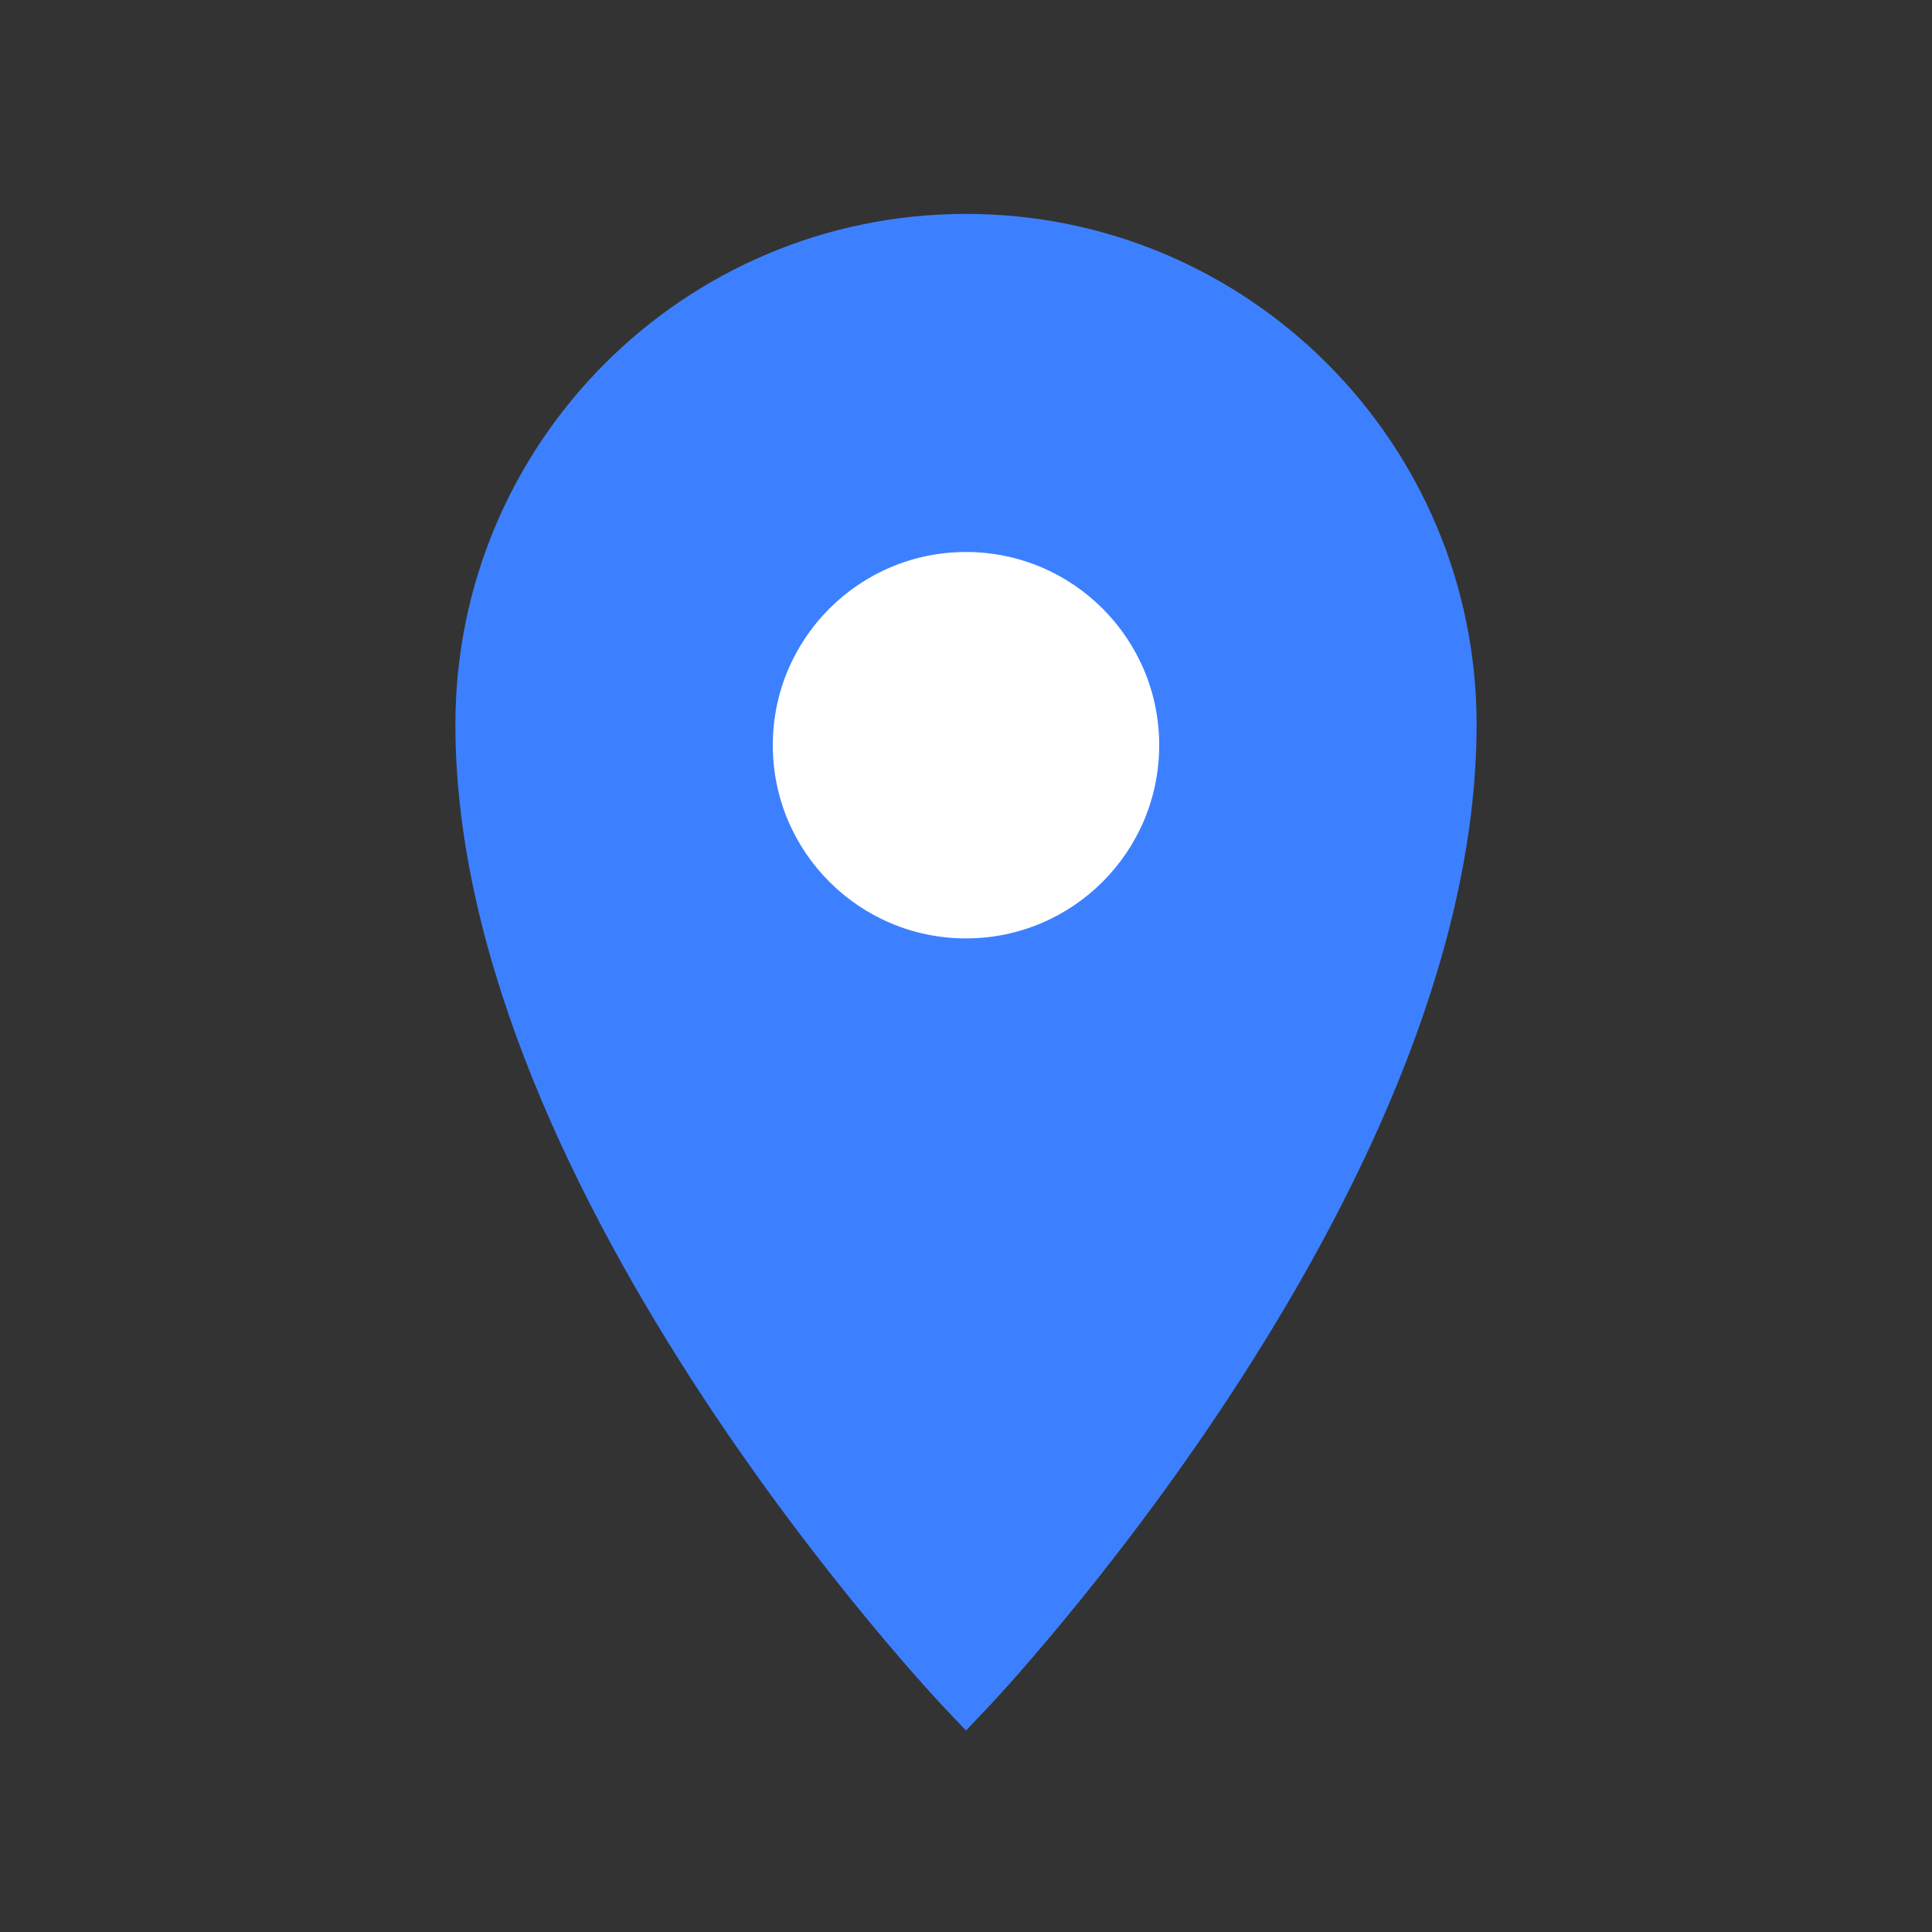 <svg width="35" height="35" viewBox="0 0 35 35" fill="none" xmlns="http://www.w3.org/2000/svg">
<rect x="0" y="0" width="35" height="35" fill="#333333" stroke="none"/>
<g id="location">
<path id="Oval 2" fill-rule="evenodd" clip-rule="evenodd" d="M17.5 30.625C17.5 30.625 26.25 21.438 26.25 13.125C26.25 8.293 22.332 4.375 17.5 4.375C12.668 4.375 8.75 8.293 8.75 13.125C8.75 21.438 17.5 30.625 17.5 30.625Z" fill="#3D80FF" stroke="#3D80FF"/>
<path id="Oval 3" fill-rule="evenodd" clip-rule="evenodd" d="M17.5 17C19.433 17 21 15.433 21 13.5C21 11.567 19.433 10 17.5 10C15.567 10 14 11.567 14 13.5C14 15.433 15.567 17 17.5 17Z" fill="white"/>
</g>
</svg>
